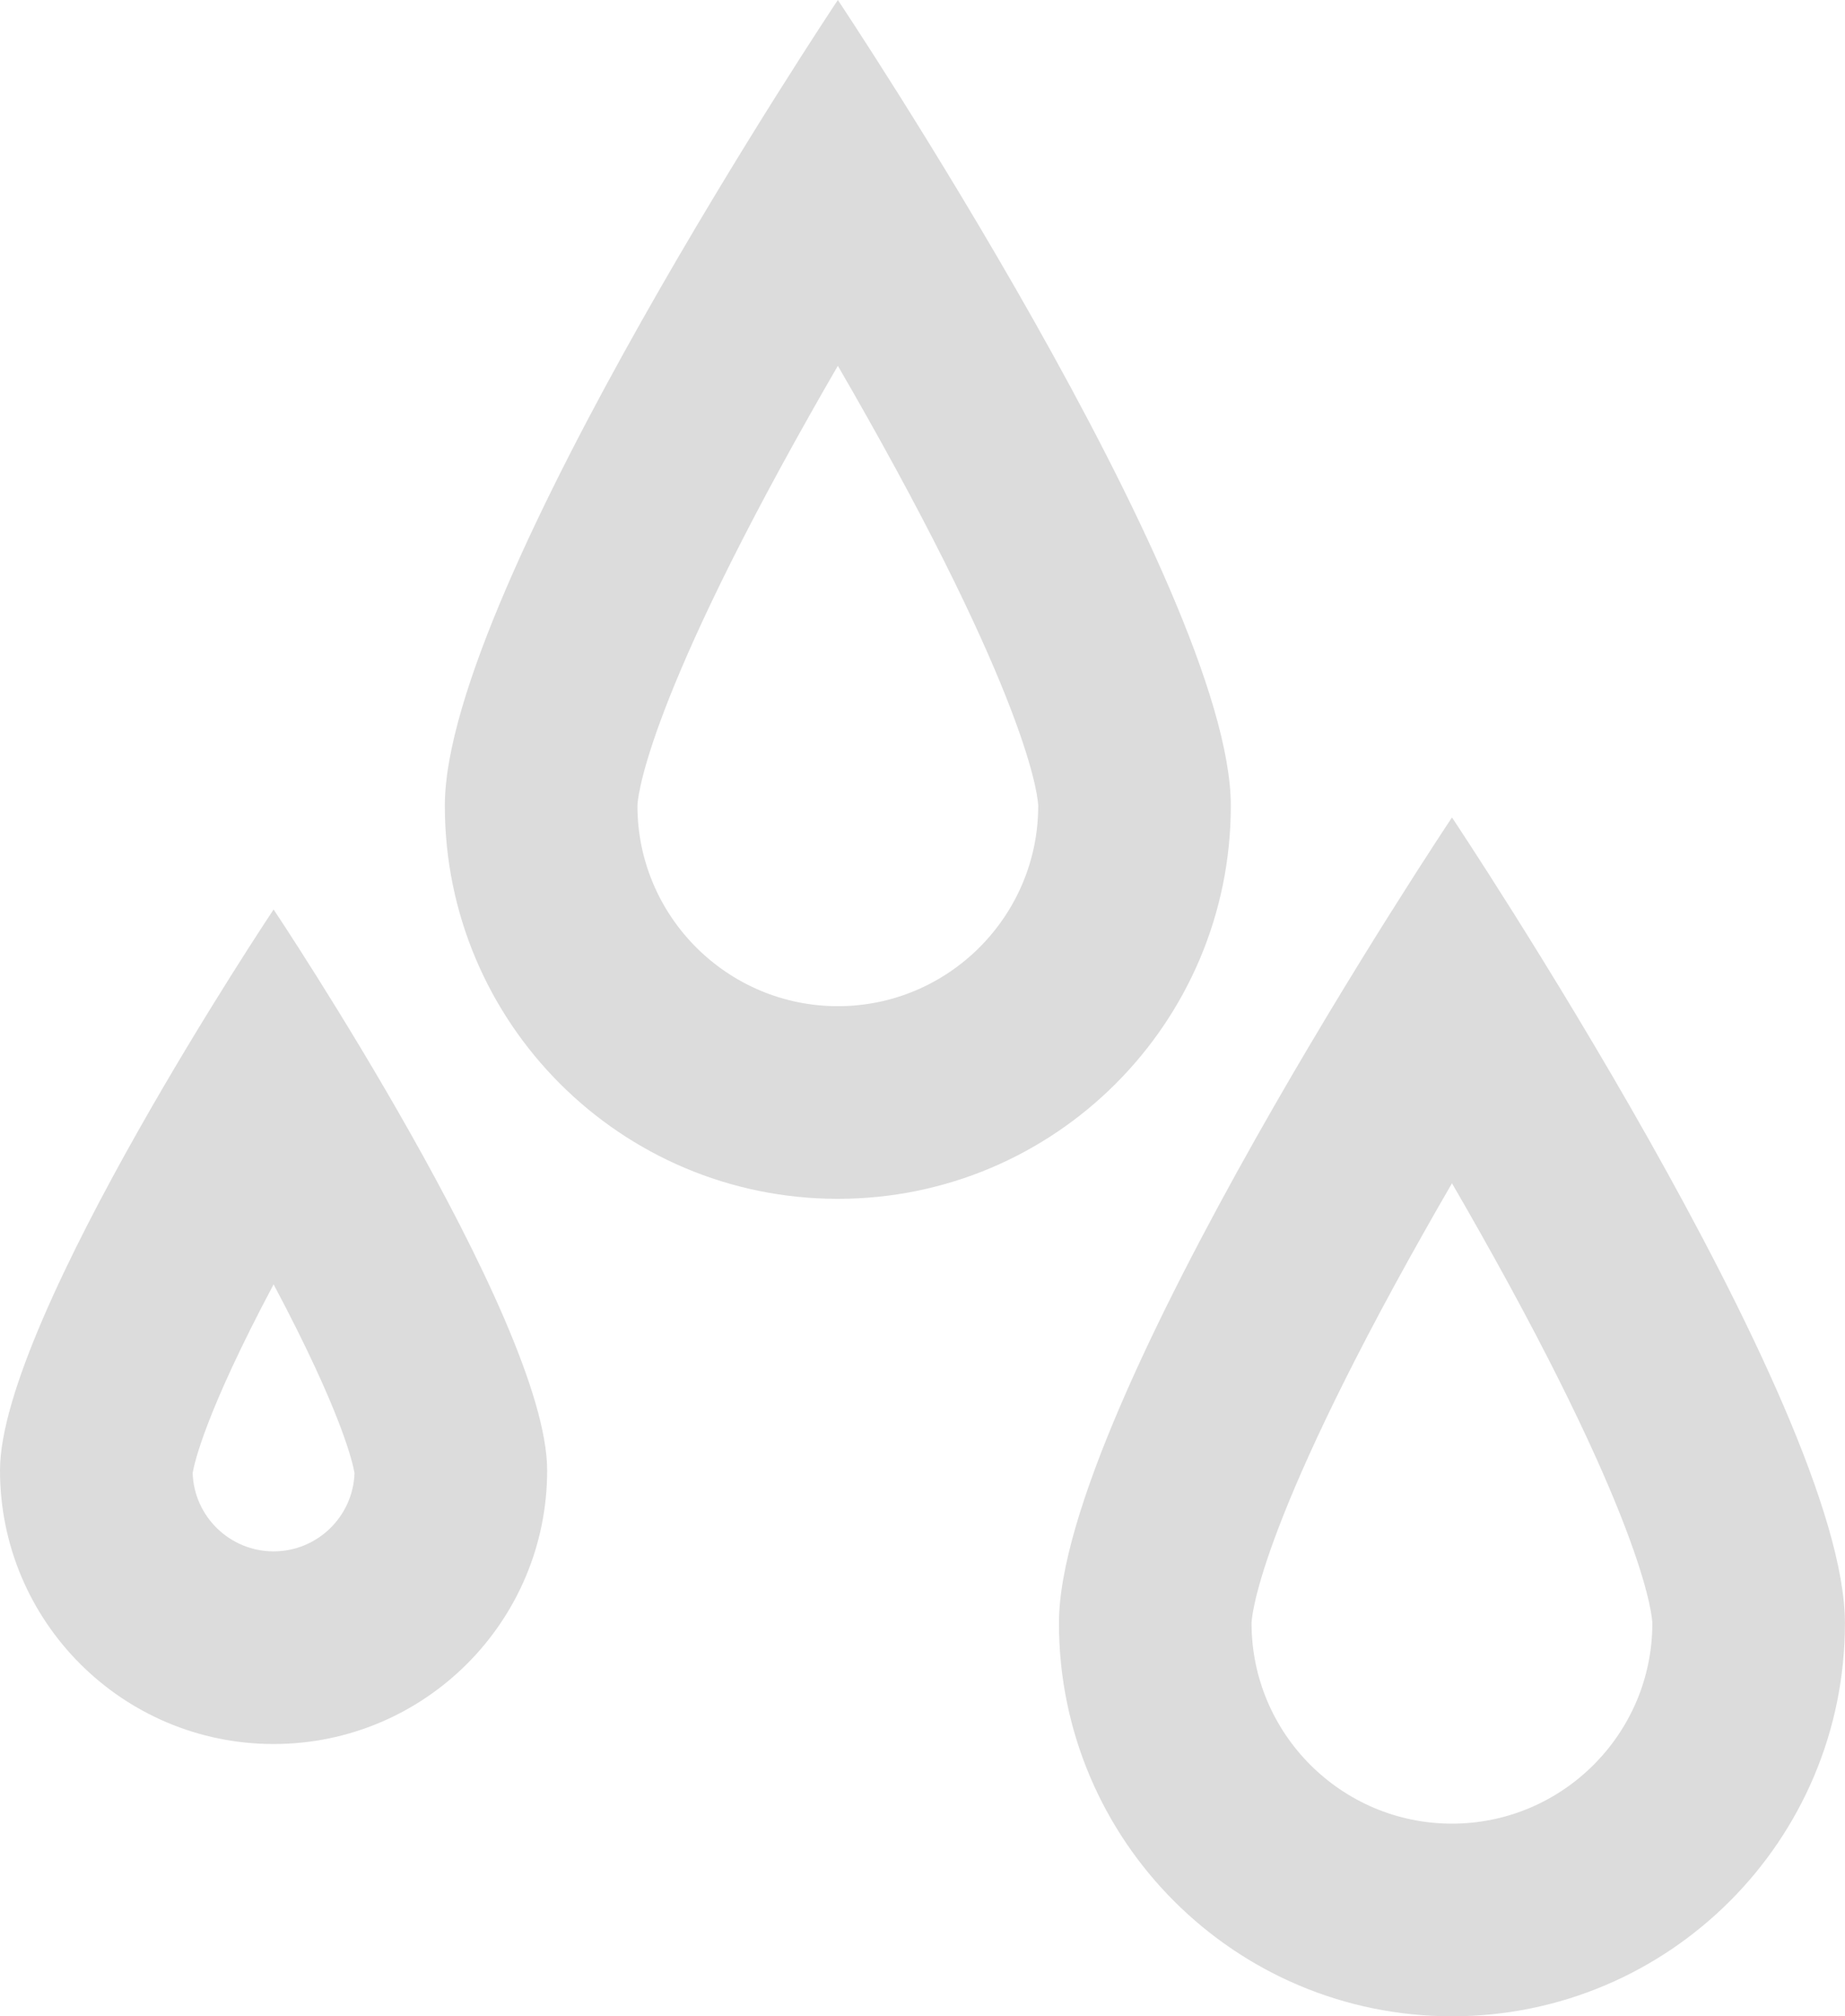 <svg xmlns="http://www.w3.org/2000/svg" width="28.739" height="31.399" viewBox="0 0 28.739 31.399">
  <g id="Group_86" data-name="Group 86" transform="translate(0)">
    <g id="Path_79" data-name="Path 79" transform="translate(6.929 22.041)" fill="none">
      <path d="M6.122-22.041s6.122,9.166,6.122,12.547A6.122,6.122,0,0,1,6.122-3.372,6.122,6.122,0,0,1,0-9.494C0-12.875,6.122-22.041,6.122-22.041Z" stroke="none"/>
      <path d="M 6.122 -16.344 C 5.976 -16.093 5.829 -15.836 5.682 -15.575 C 3.058 -10.924 3.001 -9.548 3 -9.494 C 3 -7.773 4.4 -6.372 6.122 -6.372 C 7.843 -6.372 9.243 -7.773 9.243 -9.492 C 9.242 -9.548 9.186 -10.924 6.562 -15.575 C 6.415 -15.836 6.268 -16.093 6.122 -16.344 M 6.122 -22.041 C 6.122 -22.041 12.243 -12.875 12.243 -9.494 C 12.243 -6.113 9.503 -3.372 6.122 -3.372 C 2.741 -3.372 9.5367431640625e-07 -6.113 9.5367431640625e-07 -9.494 C 9.5367431640625e-07 -12.875 6.122 -22.041 6.122 -22.041 Z" stroke="none" fill="#dcdcdc"/>
    </g>
    <g id="Path_80" data-name="Path 80" transform="translate(16.495 34.771)" fill="none">
      <path d="M6.122-22.041s6.122,9.166,6.122,12.547A6.122,6.122,0,0,1,6.122-3.372,6.122,6.122,0,0,1,0-9.494C0-12.875,6.122-22.041,6.122-22.041Z" stroke="none"/>
      <path d="M 6.122 -16.344 C 5.976 -16.093 5.829 -15.836 5.682 -15.575 C 3.058 -10.924 3.001 -9.548 3 -9.494 C 3 -7.773 4.4 -6.372 6.122 -6.372 C 7.843 -6.372 9.243 -7.773 9.243 -9.492 C 9.242 -9.548 9.186 -10.924 6.562 -15.575 C 6.415 -15.836 6.268 -16.093 6.122 -16.344 M 6.122 -22.041 C 6.122 -22.041 12.243 -12.875 12.243 -9.494 C 12.243 -6.113 9.503 -3.372 6.122 -3.372 C 2.741 -3.372 9.5367431640625e-07 -6.113 9.5367431640625e-07 -9.494 C 9.5367431640625e-07 -12.875 6.122 -22.041 6.122 -22.041 Z" stroke="none" fill="#dcdcdc"/>
    </g>
    <g id="Path_81" data-name="Path 81" transform="translate(0 36.204)" fill="none">
      <path d="M4.262-22.041s4.262,6.381,4.262,8.734A4.262,4.262,0,0,1,4.262-9.045,4.262,4.262,0,0,1,0-13.307C0-15.66,4.262-22.041,4.262-22.041Z" stroke="none"/>
      <path d="M 4.262 -16.203 C 3.192 -14.193 3.024 -13.406 3.001 -13.264 C 3.023 -12.588 3.58 -12.045 4.262 -12.045 C 4.943 -12.045 5.5 -12.588 5.522 -13.264 C 5.499 -13.406 5.331 -14.193 4.262 -16.203 M 4.262 -22.041 C 4.262 -22.041 8.523 -15.66 8.523 -13.307 C 8.523 -10.953 6.615 -9.045 4.262 -9.045 C 1.908 -9.045 0 -10.953 0 -13.307 C 0 -15.66 4.262 -22.041 4.262 -22.041 Z" stroke="none" fill="#dcdcdc"/>
    </g>
  </g>
</svg>

